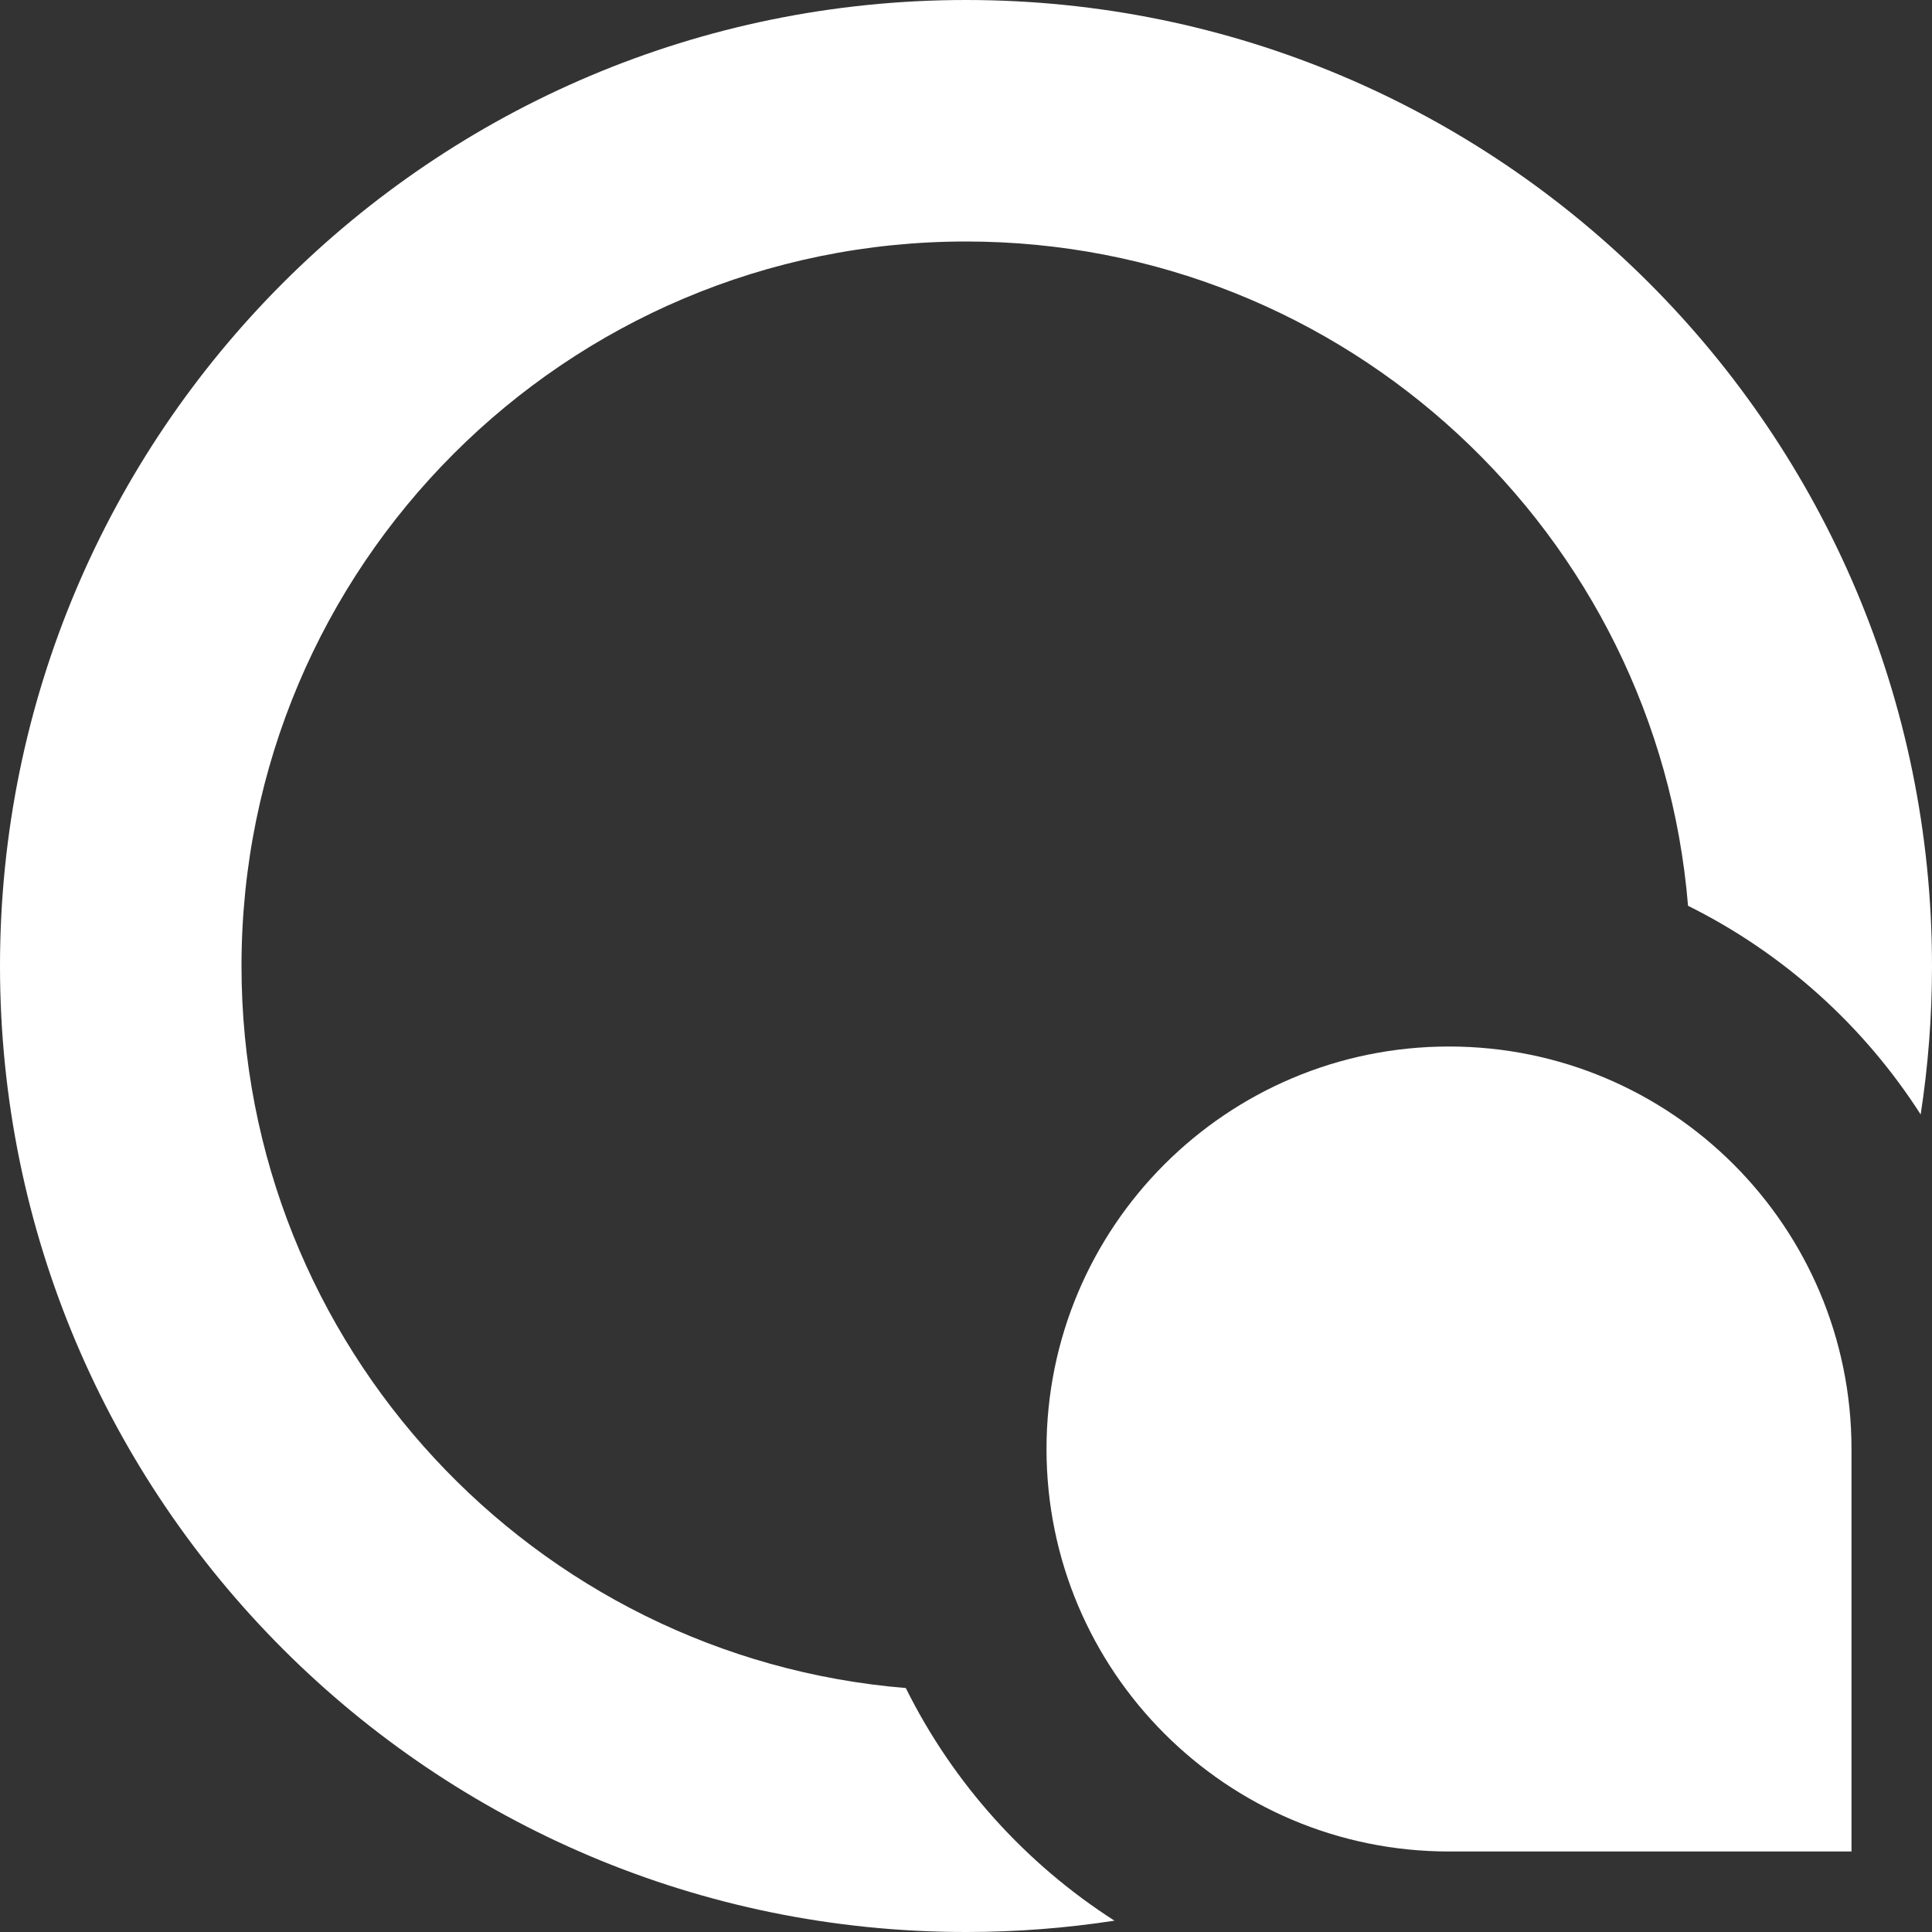 <svg width="88" height="88" viewBox="0 0 88 88" fill="none" xmlns="http://www.w3.org/2000/svg">
<rect x="0" y="0" width="88" height="88" fill="#333333" stroke="none"/>
<path d="M44 11C61.302 11 75.494 24.316 76.888 41.258C81.223 43.41 84.888 46.711 87.484 50.763C87.824 48.558 88 46.3 88 44C88 19.7 68.3 0 44 0C19.7 0 0 19.7 0 44C0 68.3 19.7 88 44 88C46.3 88 48.558 87.824 50.763 87.484C46.711 84.888 43.41 81.223 41.258 76.888C24.316 75.494 11 61.302 11 44C11 25.775 25.775 11 44 11Z" fill="white"/>
<path d="M66 47.667C55.875 47.667 47.667 55.875 47.667 66C47.667 76.125 55.875 84.333 66 84.333H84.333V66C84.333 55.875 76.125 47.667 66 47.667Z" fill="white"/>
</svg>
